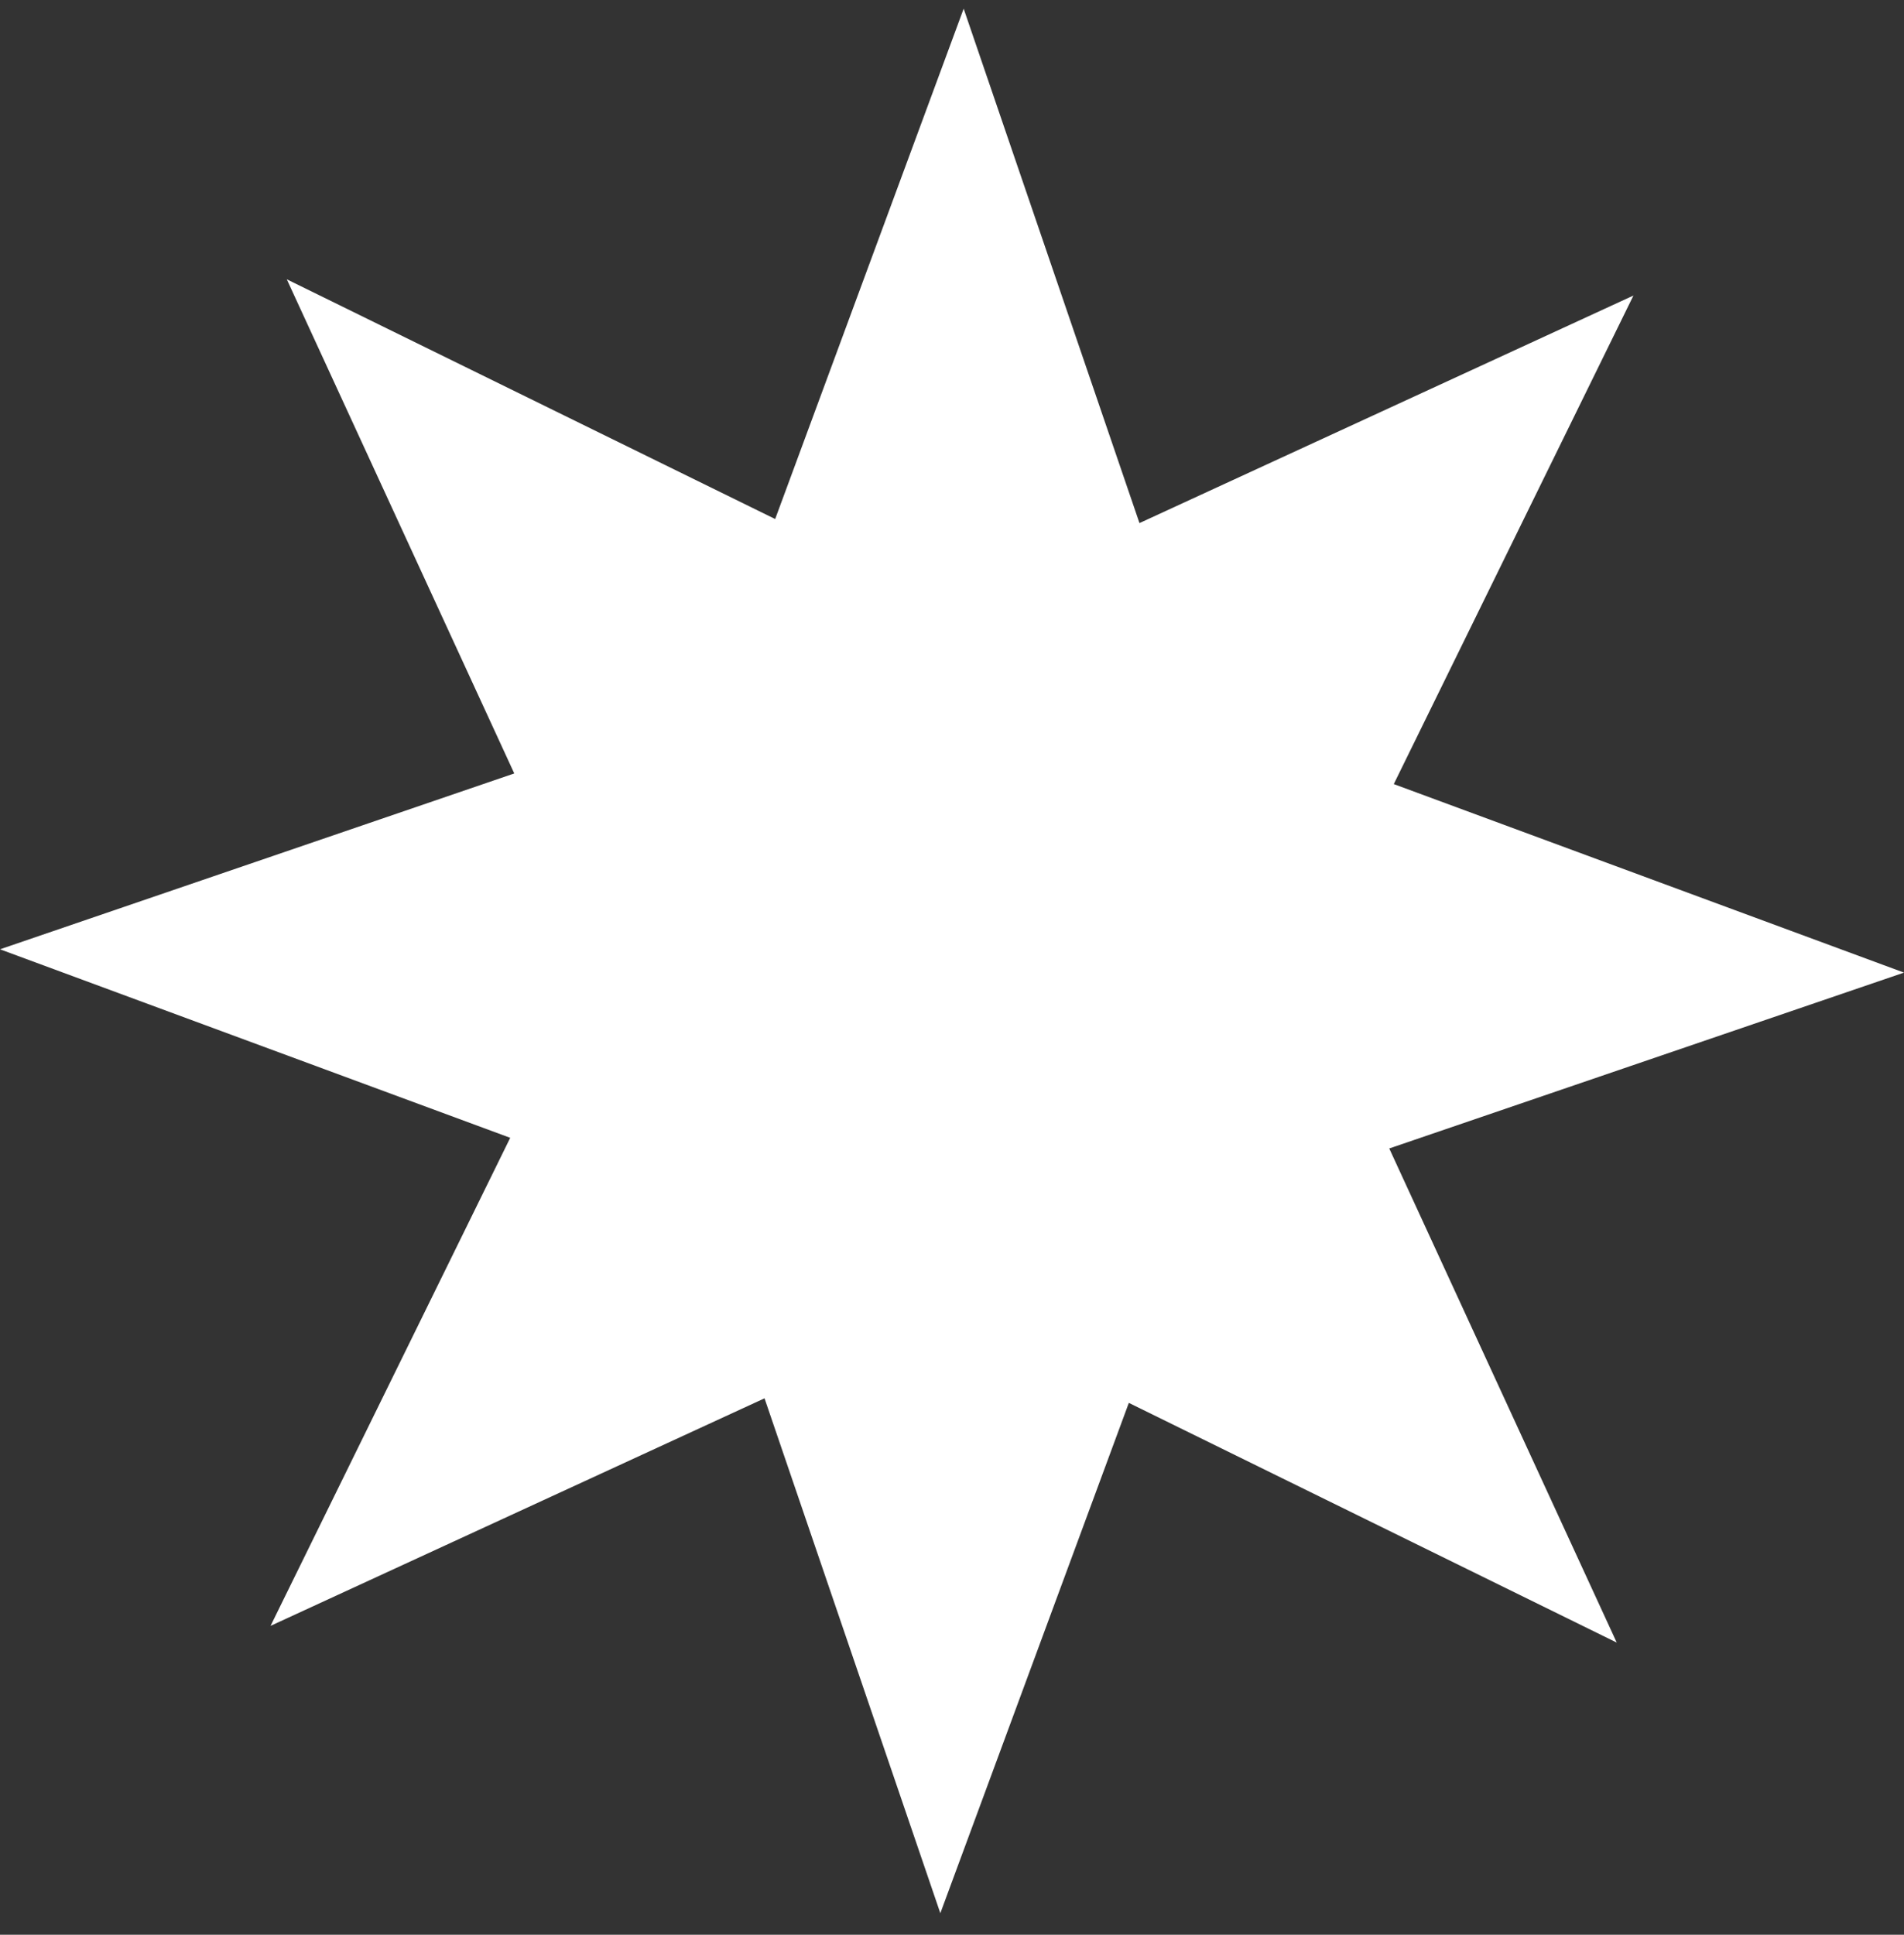 <svg width="63" height="64" viewBox="0 0 63 64" fill="none" xmlns="http://www.w3.org/2000/svg">
<rect x="0" y="0" width="63" height="64" fill="#333333" stroke="none"/>
<g clip-path="url(#clip0_205_4319)">
<path d="M53.495 54.335L37.351 46.406L31.114 63.287L25.297 46.255L8.952 53.782L16.882 37.638L0 31.402L17.016 25.585L9.489 9.239L25.649 17.169L31.886 0.287L37.703 17.303L54.048 9.776L46.118 25.937L63 32.173L45.968 37.99L53.495 54.335Z" fill="white"/>
</g>
<defs>
<clipPath id="clip0_205_4319">
<rect width="63" height="63" fill="white" transform="translate(0 0.287)"/>
</clipPath>
</defs>
</svg>
